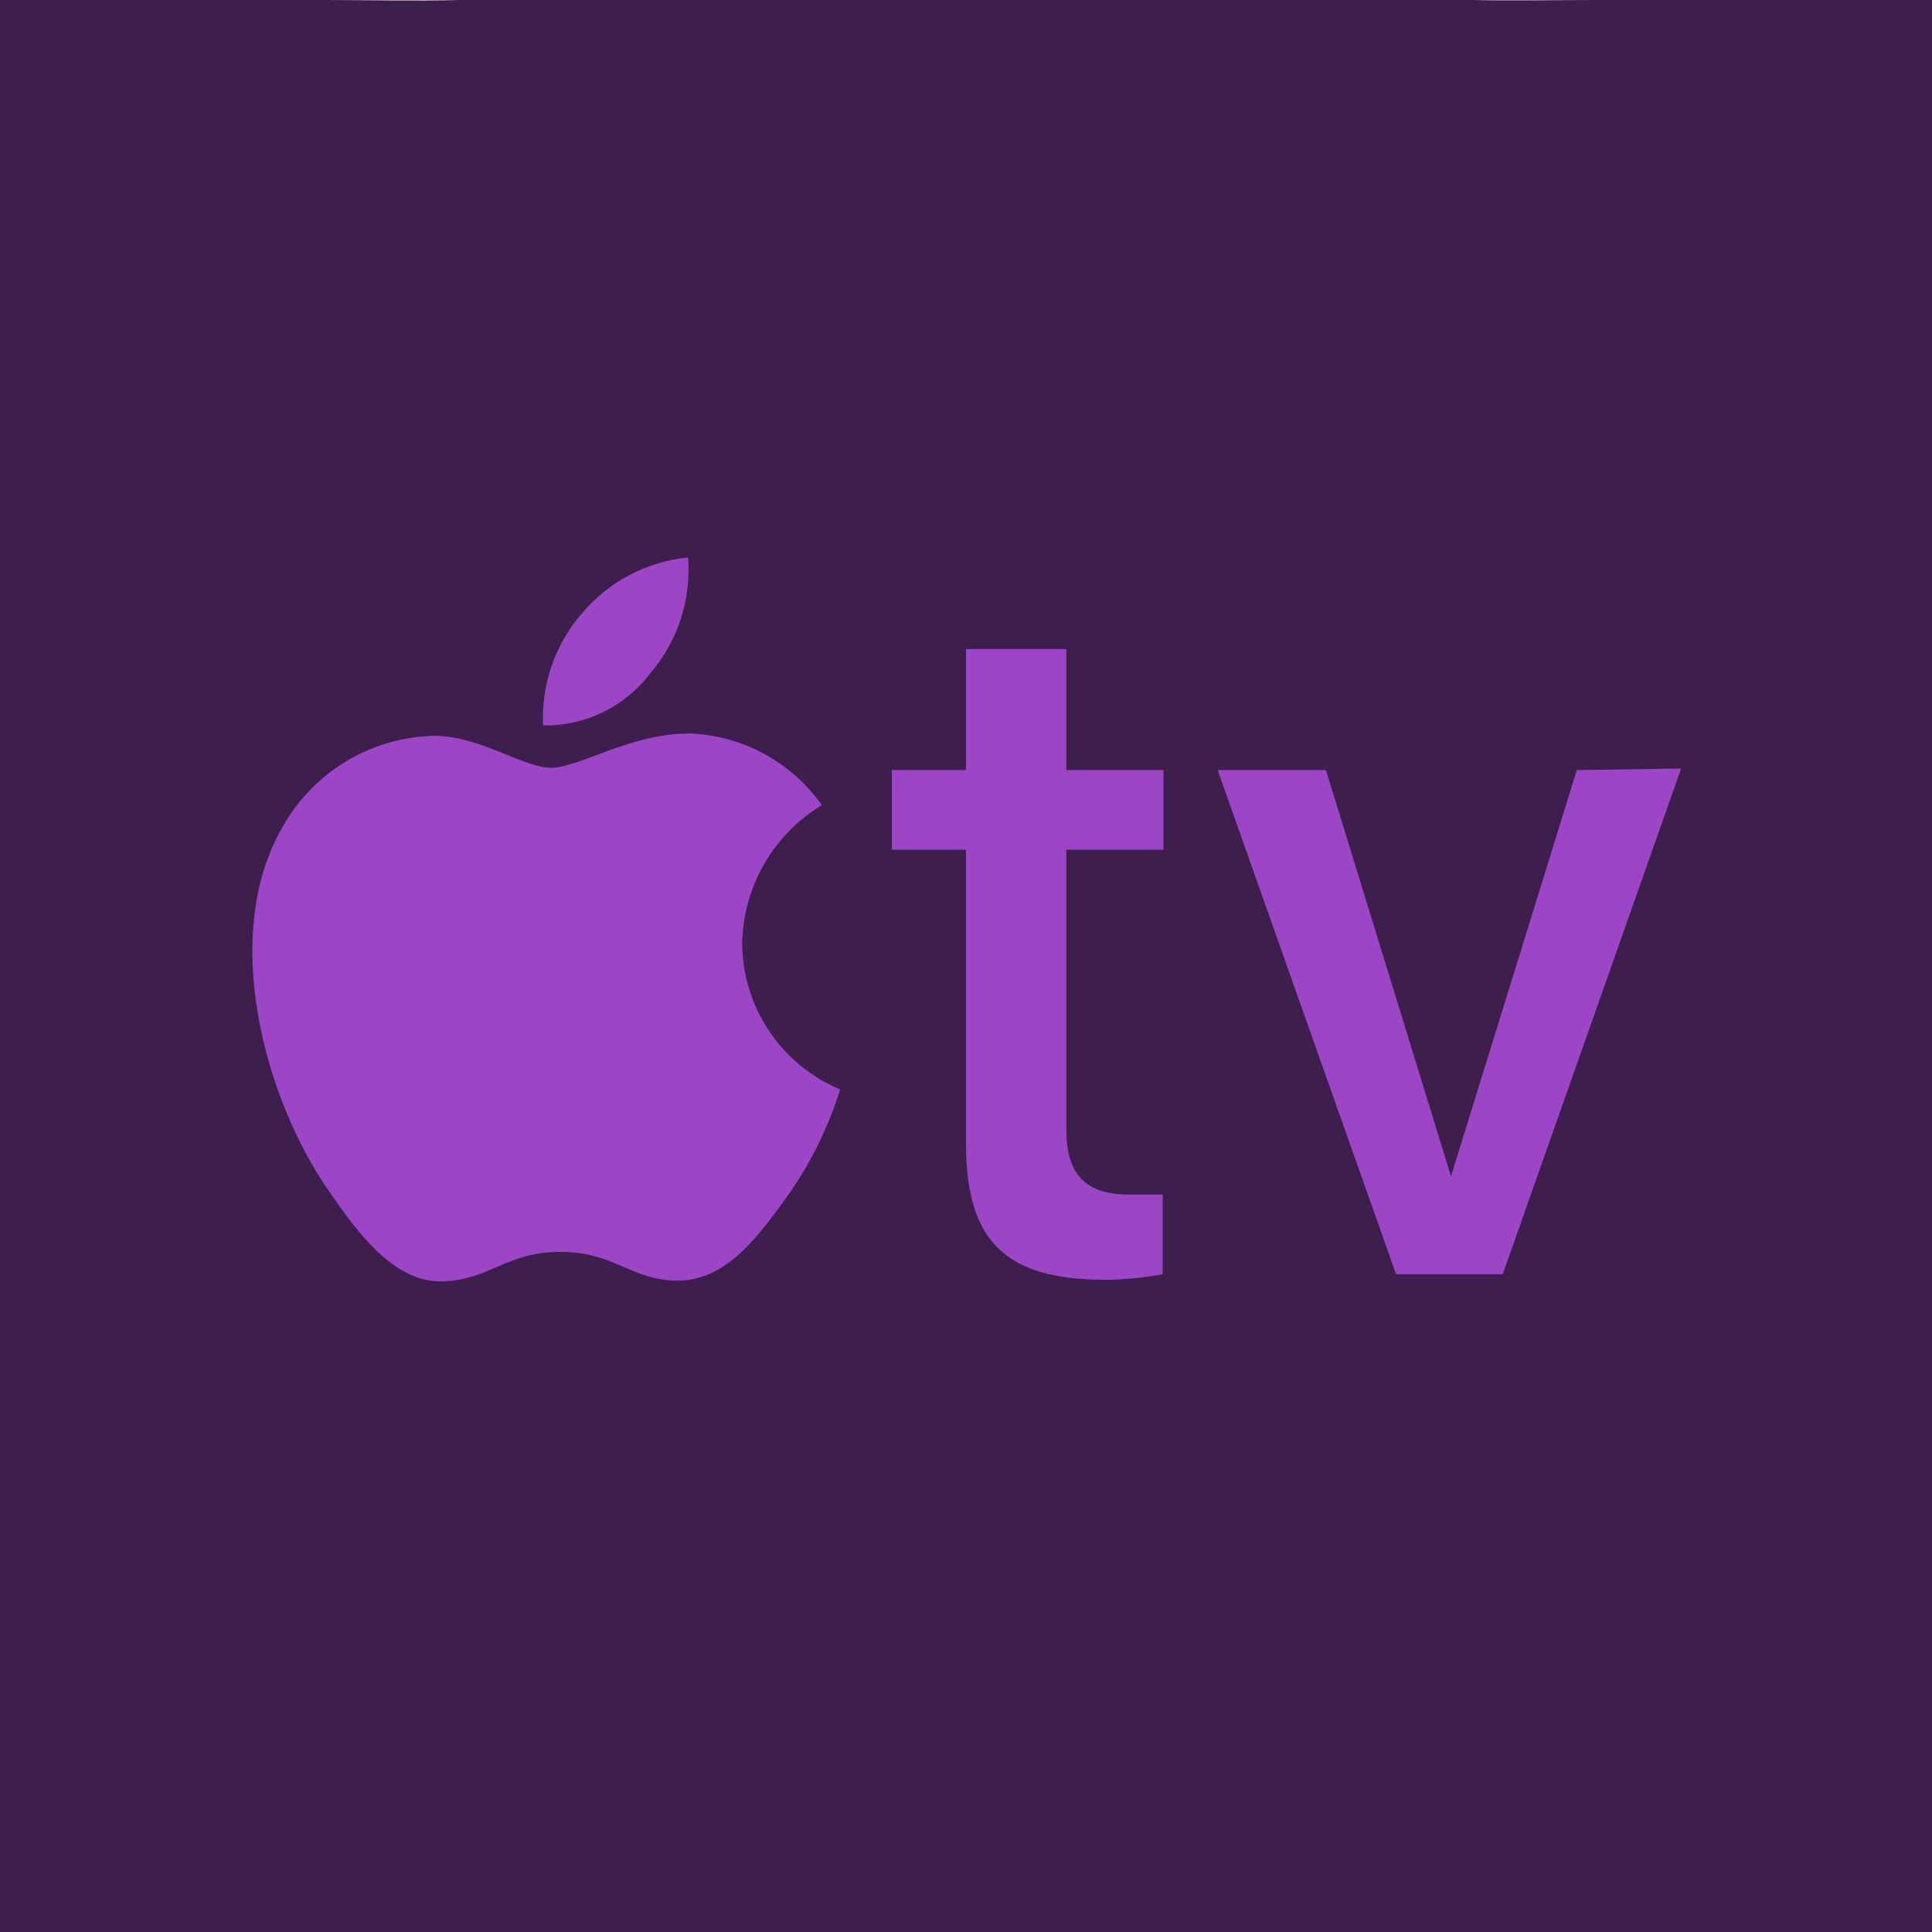 <svg width="107" height="107" viewBox="0 0 107 107" fill="none" xmlns="http://www.w3.org/2000/svg">
<path d="M59.057 4.30346e-05H81.551C83.9 0.044 86 5.79953e-05 88.5 5.79953e-05C91 5.79953e-05 93.5 5.79953e-05 95.5 5.79953e-05C98 5.29289e-05 105 0 107 0C107 2 107 8 107 11C107 13.5 107 16 107 18C107 20.5 107 23.088 107 25.5C107 26.603 107 27.397 107 28.5V78.258C107 79.361 107 80.397 107 81.5C107 84 107 86 107 88.5C107 90.5 107 93.5 107 95.5C107 100 107 104.044 107 107C104.5 107 97 107 95 107C92.5 107 83.922 107 81.57 107H74.551H67.519H53.5H25.5C23 107 20.5 107 18 107C16 107 11.5 107 9 107C6.5 107 2.5 107 0 107C0 104.5 -0 98 -0 95.5C-0 93.5 -0 91 -0 88.5C-0 86 -0 83.924 -0 81.551C-0 80.448 -0 79.346 -0 78.243V28.757C-0 27.654 -0 26.552 -0 25.449C-0 23.127 -0.001 18.86 -0 16.5C-0 14 -7.72269e-05 12.136 -0 10C-0 6 -0 3.5 -0 6.61016e-05C2.5 0 15.5 7.60555e-05 18 7.60555e-05C20.332 1.75089e-05 23.113 0.06 25.449 4.30346e-05H59.057Z" fill="#3D1E4C"/>
<path d="M30.08 40.18C29.97 37.927 30.728 35.717 32.197 34.005C33.679 32.226 35.802 31.101 38.107 30.874C38.287 33.196 37.542 35.495 36.034 37.269C35.34 38.188 34.44 38.931 33.405 39.437C32.371 39.943 31.231 40.197 30.08 40.18ZM41.106 52.221C41.138 50.68 41.559 49.173 42.33 47.838C43.101 46.504 44.197 45.387 45.517 44.591C44.684 43.411 43.59 42.439 42.32 41.75C41.05 41.062 39.639 40.675 38.195 40.621C34.887 40.621 32.109 42.518 30.521 42.518C28.933 42.518 26.551 40.709 23.949 40.754C22.252 40.808 20.596 41.3 19.144 42.18C17.692 43.061 16.491 44.301 15.657 45.782C12.129 51.868 14.731 60.954 18.171 65.894C19.847 68.364 21.876 71.054 24.523 70.966C27.169 70.878 28.007 69.334 31.05 69.334C34.093 69.334 34.976 70.966 37.622 70.922C40.268 70.878 42.032 68.452 43.797 65.982C44.982 64.246 45.904 62.343 46.531 60.336C44.929 59.668 43.559 58.541 42.594 57.097C41.629 55.654 41.111 53.958 41.106 52.221ZM87.329 42.65L80.36 65.144L73.436 42.65H67.437L77.317 70.569H83.227L93.107 42.562L87.329 42.65ZM59.057 35.946H53.5V42.65H49.398V47.061H53.5V63.336C53.5 68.716 55.661 70.878 61.218 70.878C62.284 70.871 63.347 70.767 64.394 70.569V66.158H62.497C60.116 66.158 59.057 65.012 59.057 62.586V47.061H64.438V42.65H59.057V35.946Z" fill="#9D45C7"/>
</svg>
